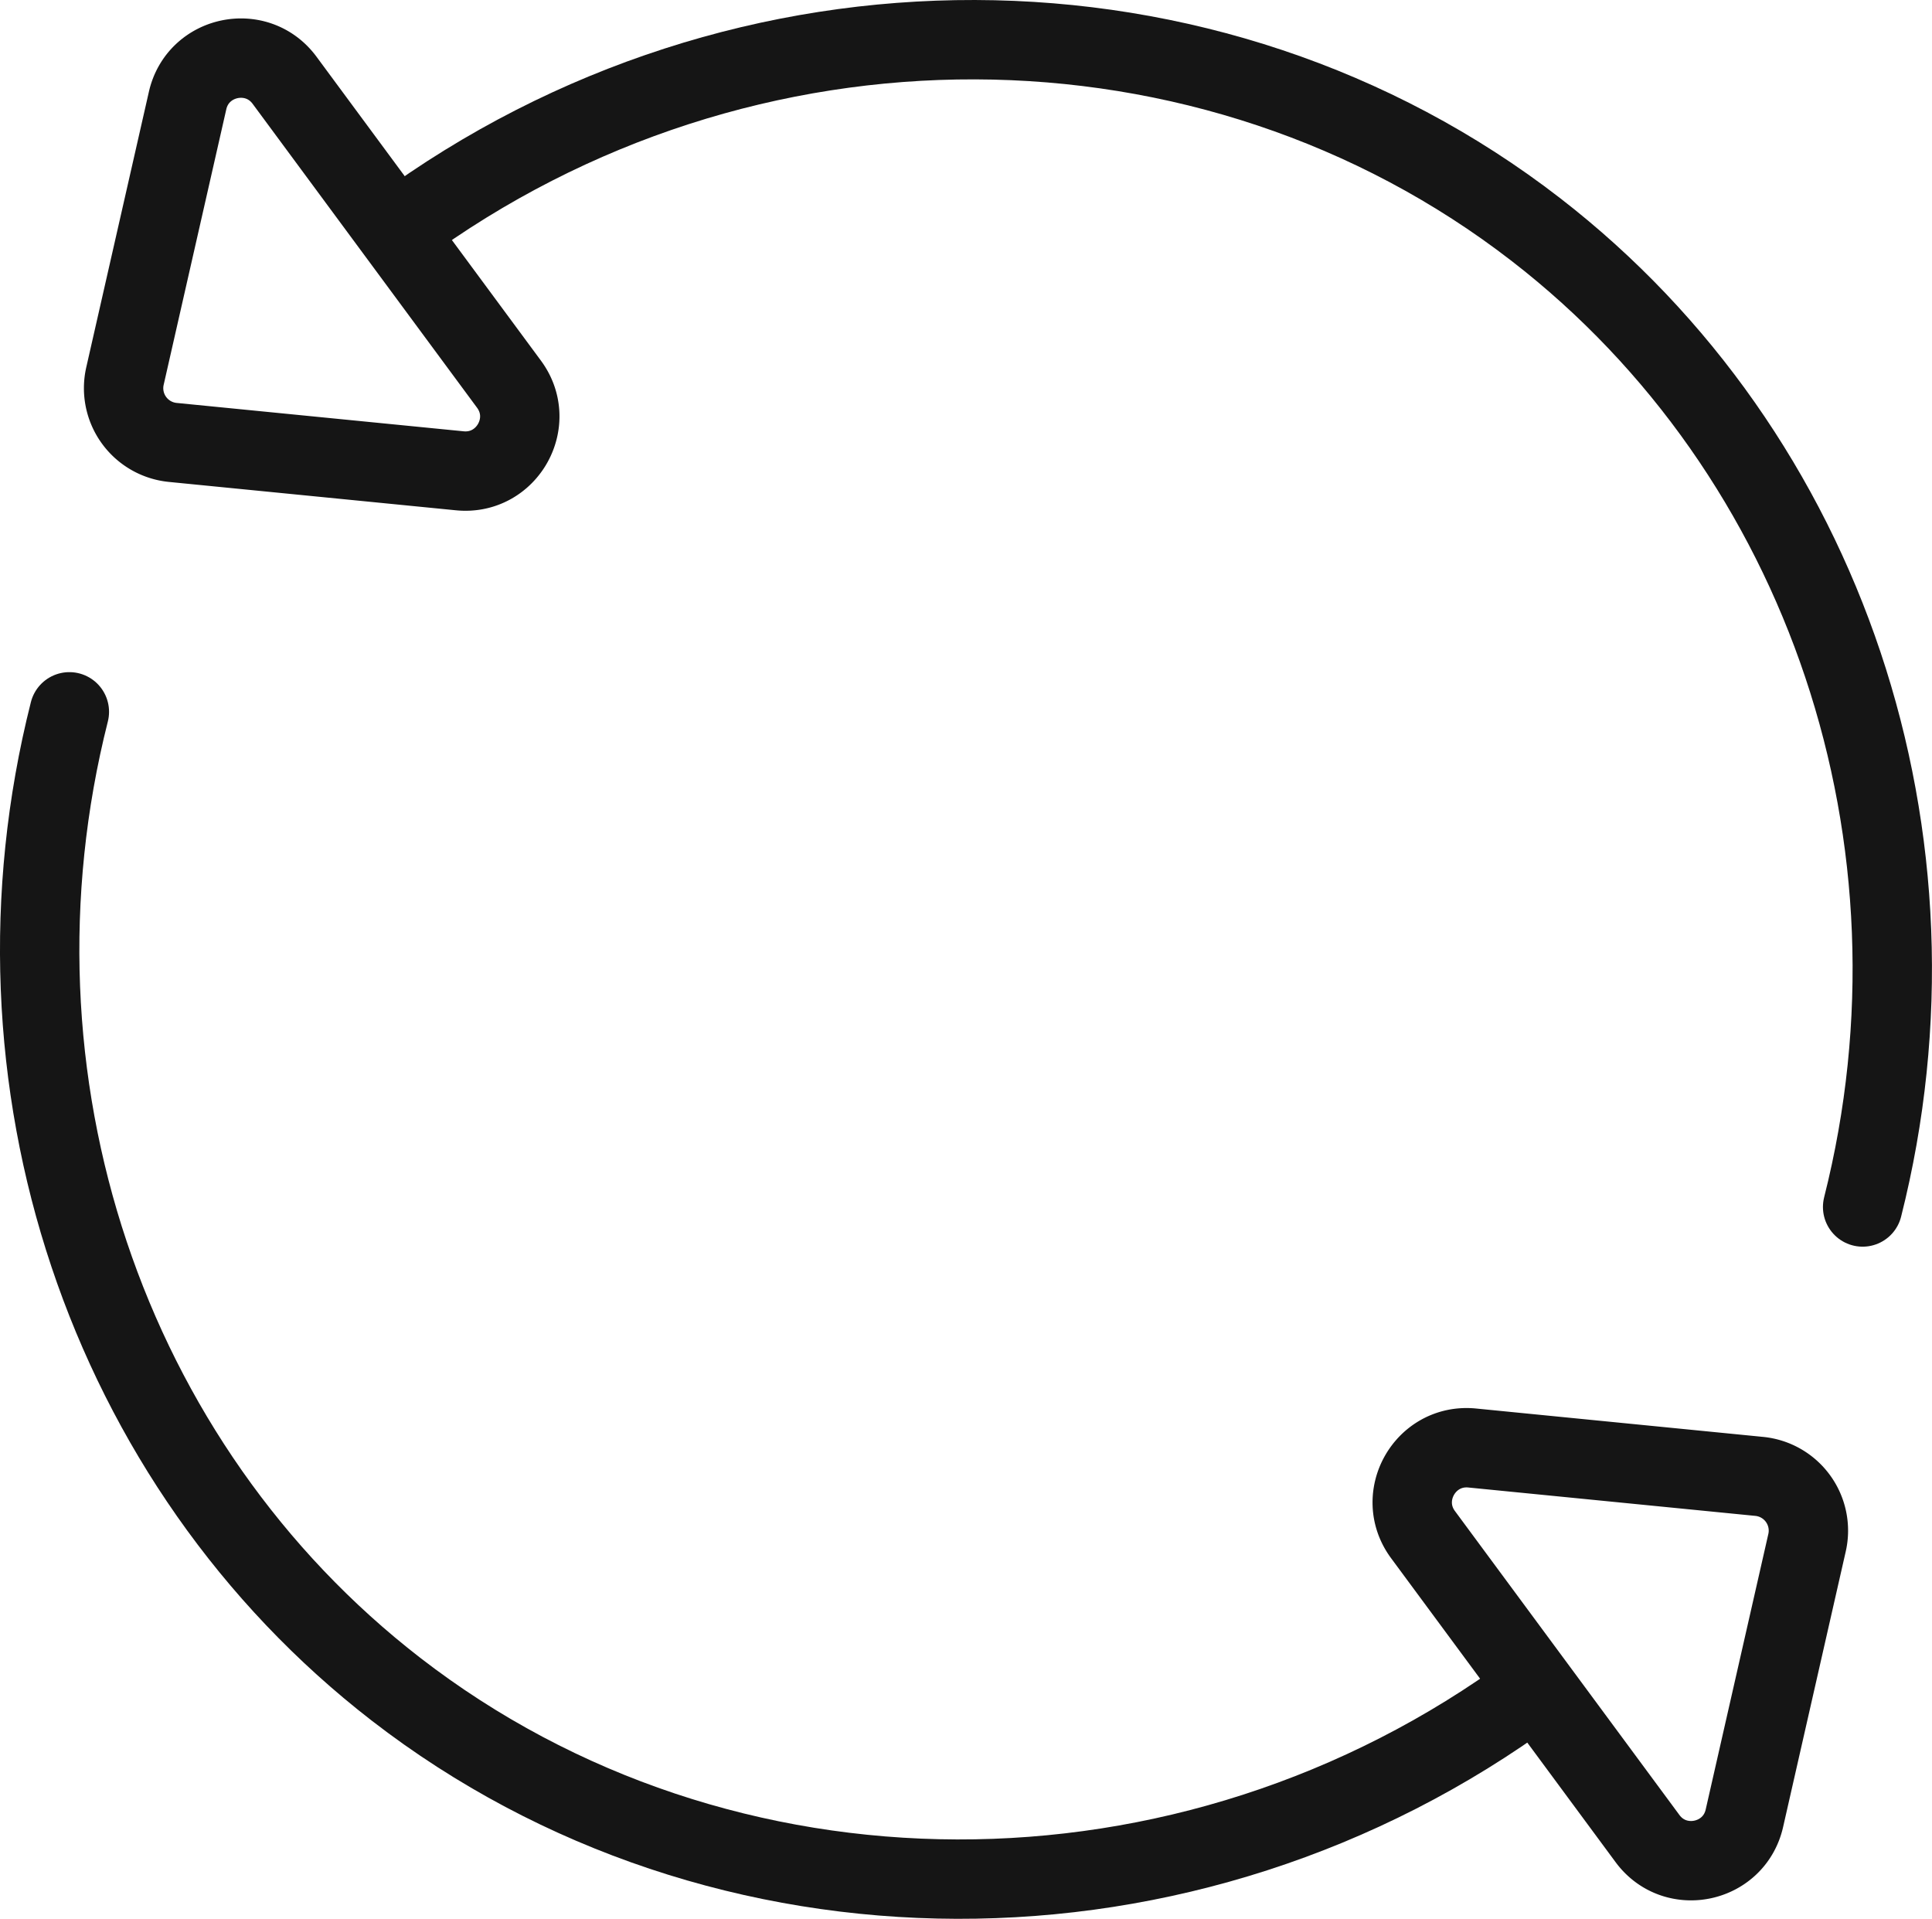 <svg xmlns="http://www.w3.org/2000/svg" viewBox="0 0 1460.6 1450.52"><g id="Layer_2" data-name="Layer 2"><g id="Layer_1-2" data-name="Layer 1"><g id="reload"><path d="M1158.56,1277.78C898.12,1469.48,545,1467,299.41,1277,80,1107.29-17.76,815.75,52.44,538.1" style="fill:none;stroke:#151515;stroke-linecap:round;stroke-linejoin:round;stroke-width:60px"/><path d="M1318.78,1374.49l47.35-208.27a41.2,41.2,0,0,0-36.12-50.14l-217-21.46c-35.54-3.51-58.42,36.76-37.2,65.48l169.69,229.74C1266.4,1418.19,1311,1408.86,1318.78,1374.49Z" style="fill:none;stroke:#151515;stroke-linecap:round;stroke-linejoin:round;stroke-width:60px"/><path d="M302,172.74c260.44-191.7,613.53-189.2,859.15.8,219.37,169.69,317.17,461.24,247,738.88" style="fill:none;stroke:#151515;stroke-linecap:round;stroke-linejoin:round;stroke-width:60px"/><path d="M141.82,76,94.47,284.31a41.2,41.2,0,0,0,36.13,50.14l217,21.45c35.54,3.52,58.42-36.76,37.2-65.48L215.14,60.68C194.2,32.33,149.63,41.66,141.82,76Z" style="fill:none;stroke:#151515;stroke-linecap:round;stroke-linejoin:round;stroke-width:60px"/></g></g></g></svg>